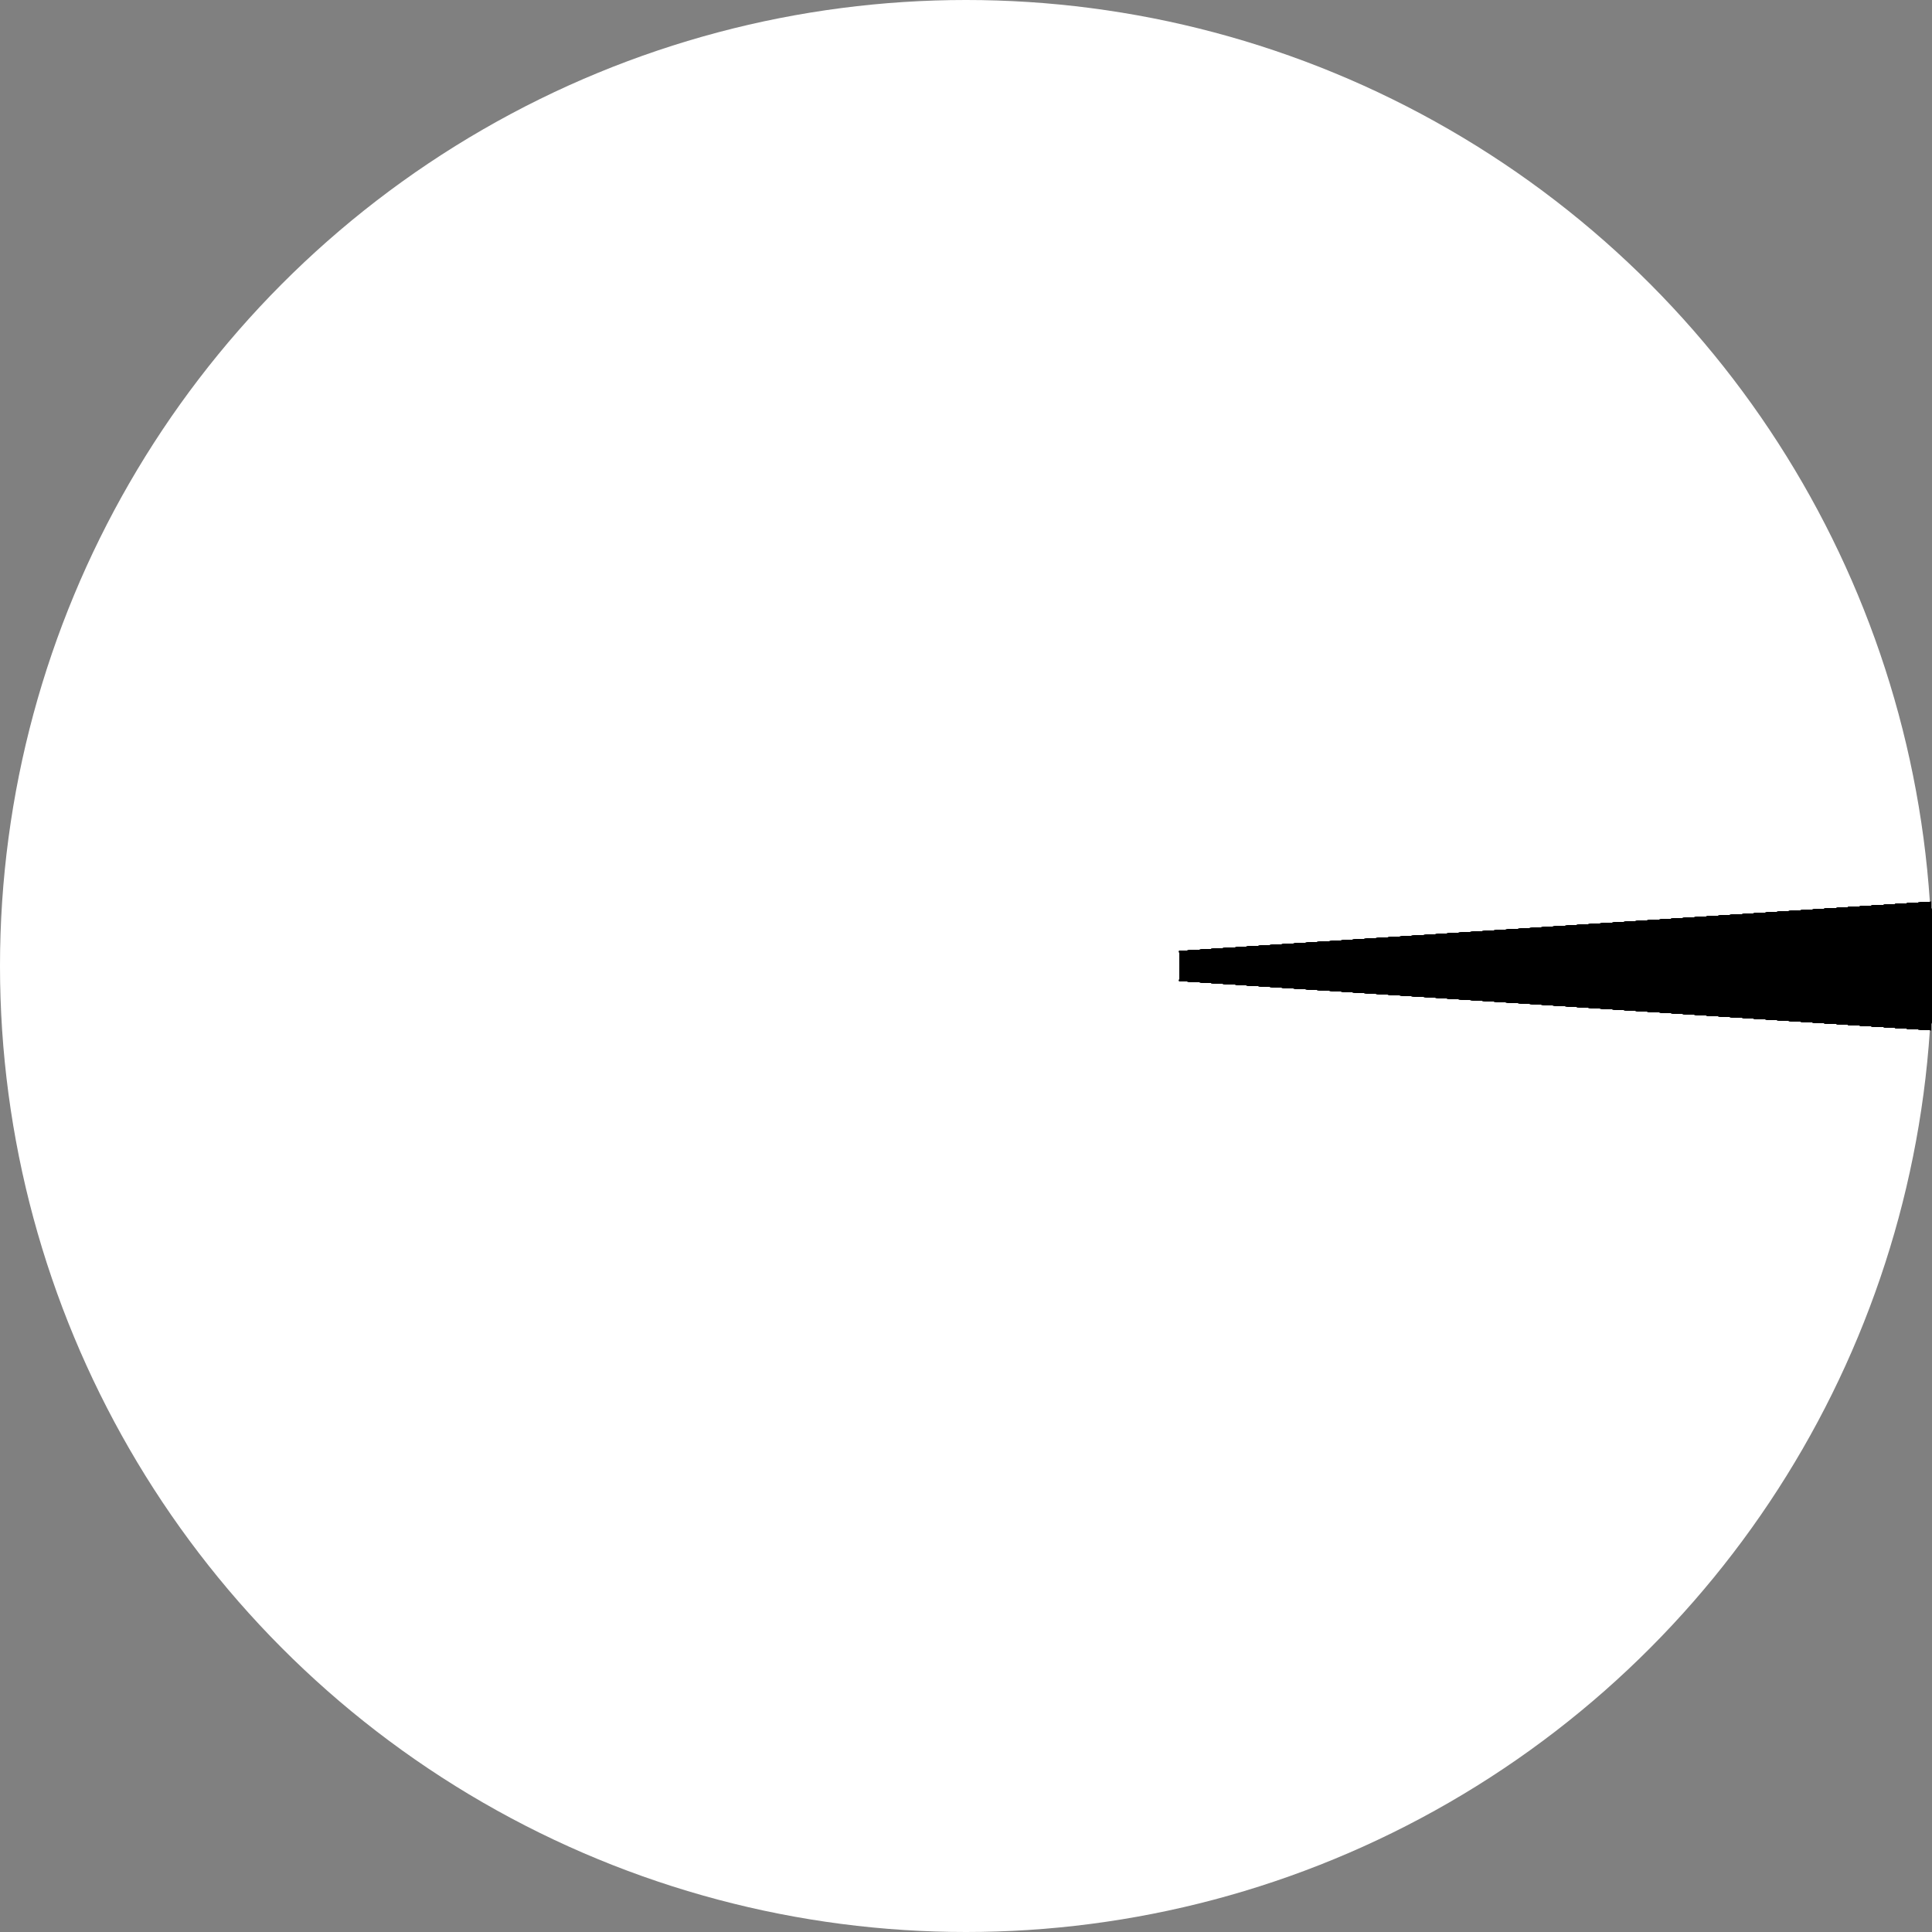 <svg viewBox="0 0  1000   1000 " xmlns="http://www.w3.org/2000/svg" xmlns:xlink="http://www.w3.org/1999/xlink" >
<rect x="0" y="0" width="1000" height="1000" fill="#808080" stroke="none"/>
<circle fill="white" cx="500.0" cy="500.0" r="500.0"/>
<path fill="black" stroke="black"
            d="
            M 610.873,492.733
            L 666.31,489.099
            A 166.667,166.667,0.131,0,1,666.31,510.901
            L 610.873,507.267
            A 111.111,111.111,0.131,0,0,610.873,492.733
            z">
<animateTransform
                attributeName="transform"
                attributeType="XML"
                begin="0s"
                dur="1.772s"
                type="rotate" 
                from="0 500.0 500.0"
                to="-117.551 500.0 500.0"
                fill="freeze"
                />
</path>
<path fill="black" stroke="black"
            d="
            M 610.873,492.733
            L 666.31,489.099
            A 166.667,166.667,0.131,0,1,666.31,510.901
            L 610.873,507.267
            A 111.111,111.111,0.131,0,0,610.873,492.733
            z">
<animateTransform
                attributeName="transform"
                attributeType="XML"
                begin="0s"
                dur="1.772s"
                type="rotate" 
                from="0 500.0 500.0"
                to="-110.204 500.0 500.0"
                fill="freeze"
                />
</path>
<path fill="black" stroke="black"
            d="
            M 610.873,492.733
            L 666.31,489.099
            A 166.667,166.667,0.131,0,1,666.31,510.901
            L 610.873,507.267
            A 111.111,111.111,0.131,0,0,610.873,492.733
            z">
<animateTransform
                attributeName="transform"
                attributeType="XML"
                begin="0s"
                dur="1.772s"
                type="rotate" 
                from="0 500.0 500.0"
                to="-102.857 500.0 500.0"
                fill="freeze"
                />
</path>
<path fill="black" stroke="black"
            d="
            M 610.873,492.733
            L 666.31,489.099
            A 166.667,166.667,0.131,0,1,666.31,510.901
            L 610.873,507.267
            A 111.111,111.111,0.131,0,0,610.873,492.733
            z">
<animateTransform
                attributeName="transform"
                attributeType="XML"
                begin="0s"
                dur="1.772s"
                type="rotate" 
                from="0 500.0 500.0"
                to="-95.51 500.0 500.0"
                fill="freeze"
                />
</path>
<path fill="black" stroke="black"
            d="
            M 610.873,492.733
            L 666.31,489.099
            A 166.667,166.667,0.131,0,1,666.31,510.901
            L 610.873,507.267
            A 111.111,111.111,0.131,0,0,610.873,492.733
            z">
<animateTransform
                attributeName="transform"
                attributeType="XML"
                begin="0s"
                dur="1.772s"
                type="rotate" 
                from="0 500.0 500.0"
                to="-88.163 500.0 500.0"
                fill="freeze"
                />
</path>
<path fill="black" stroke="black"
            d="
            M 610.873,492.733
            L 666.31,489.099
            A 166.667,166.667,0.131,0,1,666.31,510.901
            L 610.873,507.267
            A 111.111,111.111,0.131,0,0,610.873,492.733
            z">
<animateTransform
                attributeName="transform"
                attributeType="XML"
                begin="0s"
                dur="1.772s"
                type="rotate" 
                from="0 500.0 500.0"
                to="-80.816 500.0 500.0"
                fill="freeze"
                />
</path>
<path fill="black" stroke="black"
            d="
            M 610.873,492.733
            L 666.31,489.099
            A 166.667,166.667,0.131,0,1,666.31,510.901
            L 610.873,507.267
            A 111.111,111.111,0.131,0,0,610.873,492.733
            z">
<animateTransform
                attributeName="transform"
                attributeType="XML"
                begin="0s"
                dur="1.772s"
                type="rotate" 
                from="0 500.0 500.0"
                to="-73.469 500.0 500.0"
                fill="freeze"
                />
</path>
<path fill="black" stroke="black"
            d="
            M 610.873,492.733
            L 666.31,489.099
            A 166.667,166.667,0.131,0,1,666.31,510.901
            L 610.873,507.267
            A 111.111,111.111,0.131,0,0,610.873,492.733
            z">
<animateTransform
                attributeName="transform"
                attributeType="XML"
                begin="0s"
                dur="1.772s"
                type="rotate" 
                from="0 500.0 500.0"
                to="-66.122 500.0 500.0"
                fill="freeze"
                />
</path>
<path fill="black" stroke="black"
            d="
            M 610.873,492.733
            L 666.31,489.099
            A 166.667,166.667,0.131,0,1,666.31,510.901
            L 610.873,507.267
            A 111.111,111.111,0.131,0,0,610.873,492.733
            z">
<animateTransform
                attributeName="transform"
                attributeType="XML"
                begin="0s"
                dur="1.772s"
                type="rotate" 
                from="0 500.0 500.0"
                to="-58.776 500.0 500.0"
                fill="freeze"
                />
</path>
<path fill="black" stroke="black"
            d="
            M 610.873,492.733
            L 666.31,489.099
            A 166.667,166.667,0.131,0,1,666.31,510.901
            L 610.873,507.267
            A 111.111,111.111,0.131,0,0,610.873,492.733
            z">
<animateTransform
                attributeName="transform"
                attributeType="XML"
                begin="0s"
                dur="1.772s"
                type="rotate" 
                from="0 500.0 500.0"
                to="-51.429 500.0 500.0"
                fill="freeze"
                />
</path>
<path fill="black" stroke="black"
            d="
            M 610.873,492.733
            L 666.31,489.099
            A 166.667,166.667,0.131,0,1,666.31,510.901
            L 610.873,507.267
            A 111.111,111.111,0.131,0,0,610.873,492.733
            z">
<animateTransform
                attributeName="transform"
                attributeType="XML"
                begin="0s"
                dur="1.772s"
                type="rotate" 
                from="0 500.0 500.0"
                to="-44.082 500.0 500.0"
                fill="freeze"
                />
</path>
<path fill="black" stroke="black"
            d="
            M 610.873,492.733
            L 666.31,489.099
            A 166.667,166.667,0.131,0,1,666.31,510.901
            L 610.873,507.267
            A 111.111,111.111,0.131,0,0,610.873,492.733
            z">
<animateTransform
                attributeName="transform"
                attributeType="XML"
                begin="0s"
                dur="1.772s"
                type="rotate" 
                from="0 500.0 500.0"
                to="-36.735 500.0 500.0"
                fill="freeze"
                />
</path>
<path fill="black" stroke="black"
            d="
            M 610.873,492.733
            L 666.31,489.099
            A 166.667,166.667,0.131,0,1,666.31,510.901
            L 610.873,507.267
            A 111.111,111.111,0.131,0,0,610.873,492.733
            z">
<animateTransform
                attributeName="transform"
                attributeType="XML"
                begin="0s"
                dur="1.772s"
                type="rotate" 
                from="0 500.0 500.0"
                to="-29.388 500.0 500.0"
                fill="freeze"
                />
</path>
<path fill="black" stroke="black"
            d="
            M 610.873,492.733
            L 666.31,489.099
            A 166.667,166.667,0.131,0,1,666.31,510.901
            L 610.873,507.267
            A 111.111,111.111,0.131,0,0,610.873,492.733
            z">
<animateTransform
                attributeName="transform"
                attributeType="XML"
                begin="0s"
                dur="1.772s"
                type="rotate" 
                from="0 500.0 500.0"
                to="-22.041 500.0 500.0"
                fill="freeze"
                />
</path>
<path fill="black" stroke="black"
            d="
            M 610.873,492.733
            L 666.31,489.099
            A 166.667,166.667,0.131,0,1,666.31,510.901
            L 610.873,507.267
            A 111.111,111.111,0.131,0,0,610.873,492.733
            z">
<animateTransform
                attributeName="transform"
                attributeType="XML"
                begin="0s"
                dur="1.772s"
                type="rotate" 
                from="0 500.0 500.0"
                to="-14.694 500.0 500.0"
                fill="freeze"
                />
</path>
<path fill="black" stroke="black"
            d="
            M 610.873,492.733
            L 666.31,489.099
            A 166.667,166.667,0.131,0,1,666.31,510.901
            L 610.873,507.267
            A 111.111,111.111,0.131,0,0,610.873,492.733
            z">
<animateTransform
                attributeName="transform"
                attributeType="XML"
                begin="0s"
                dur="1.772s"
                type="rotate" 
                from="0 500.0 500.0"
                to="-7.347 500.0 500.0"
                fill="freeze"
                />
</path>
<path fill="black" stroke="black"
            d="
            M 666.31,489.099
            L 721.746,485.466
            A 222.222,222.222,0.131,0,1,721.746,514.534
            L 666.31,510.901
            A 166.667,166.667,0.131,0,0,666.31,489.099
            z">
<animateTransform
                attributeName="transform"
                attributeType="XML"
                begin="0s"
                dur="2.08s"
                type="rotate" 
                from="0 500.0 500.0"
                to="-198.367 500.0 500.0"
                fill="freeze"
                />
</path>
<path fill="black" stroke="black"
            d="
            M 666.31,489.099
            L 721.746,485.466
            A 222.222,222.222,0.131,0,1,721.746,514.534
            L 666.31,510.901
            A 166.667,166.667,0.131,0,0,666.31,489.099
            z">
<animateTransform
                attributeName="transform"
                attributeType="XML"
                begin="0s"
                dur="2.08s"
                type="rotate" 
                from="0 500.0 500.0"
                to="-191.02 500.0 500.0"
                fill="freeze"
                />
</path>
<path fill="black" stroke="black"
            d="
            M 666.31,489.099
            L 721.746,485.466
            A 222.222,222.222,0.131,0,1,721.746,514.534
            L 666.31,510.901
            A 166.667,166.667,0.131,0,0,666.31,489.099
            z">
<animateTransform
                attributeName="transform"
                attributeType="XML"
                begin="0s"
                dur="2.08s"
                type="rotate" 
                from="0 500.0 500.0"
                to="-183.673 500.0 500.0"
                fill="freeze"
                />
</path>
<path fill="black" stroke="black"
            d="
            M 666.31,489.099
            L 721.746,485.466
            A 222.222,222.222,0.131,0,1,721.746,514.534
            L 666.31,510.901
            A 166.667,166.667,0.131,0,0,666.31,489.099
            z">
<animateTransform
                attributeName="transform"
                attributeType="XML"
                begin="0s"
                dur="2.08s"
                type="rotate" 
                from="0 500.0 500.0"
                to="-176.327 500.0 500.0"
                fill="freeze"
                />
</path>
<path fill="black" stroke="black"
            d="
            M 666.31,489.099
            L 721.746,485.466
            A 222.222,222.222,0.131,0,1,721.746,514.534
            L 666.31,510.901
            A 166.667,166.667,0.131,0,0,666.31,489.099
            z">
<animateTransform
                attributeName="transform"
                attributeType="XML"
                begin="0s"
                dur="2.08s"
                type="rotate" 
                from="0 500.0 500.0"
                to="-168.98 500.0 500.0"
                fill="freeze"
                />
</path>
<path fill="black" stroke="black"
            d="
            M 666.31,489.099
            L 721.746,485.466
            A 222.222,222.222,0.131,0,1,721.746,514.534
            L 666.31,510.901
            A 166.667,166.667,0.131,0,0,666.31,489.099
            z">
<animateTransform
                attributeName="transform"
                attributeType="XML"
                begin="0s"
                dur="2.08s"
                type="rotate" 
                from="0 500.0 500.0"
                to="-161.633 500.0 500.0"
                fill="freeze"
                />
</path>
<path fill="black" stroke="black"
            d="
            M 666.31,489.099
            L 721.746,485.466
            A 222.222,222.222,0.131,0,1,721.746,514.534
            L 666.31,510.901
            A 166.667,166.667,0.131,0,0,666.31,489.099
            z">
<animateTransform
                attributeName="transform"
                attributeType="XML"
                begin="0s"
                dur="2.08s"
                type="rotate" 
                from="0 500.0 500.0"
                to="-154.286 500.0 500.0"
                fill="freeze"
                />
</path>
<path fill="black" stroke="black"
            d="
            M 666.31,489.099
            L 721.746,485.466
            A 222.222,222.222,0.131,0,1,721.746,514.534
            L 666.31,510.901
            A 166.667,166.667,0.131,0,0,666.31,489.099
            z">
<animateTransform
                attributeName="transform"
                attributeType="XML"
                begin="0s"
                dur="2.08s"
                type="rotate" 
                from="0 500.0 500.0"
                to="-146.939 500.0 500.0"
                fill="freeze"
                />
</path>
<path fill="black" stroke="black"
            d="
            M 666.31,489.099
            L 721.746,485.466
            A 222.222,222.222,0.131,0,1,721.746,514.534
            L 666.31,510.901
            A 166.667,166.667,0.131,0,0,666.31,489.099
            z">
<animateTransform
                attributeName="transform"
                attributeType="XML"
                begin="0s"
                dur="2.08s"
                type="rotate" 
                from="0 500.0 500.0"
                to="-139.592 500.0 500.0"
                fill="freeze"
                />
</path>
<path fill="black" stroke="black"
            d="
            M 666.31,489.099
            L 721.746,485.466
            A 222.222,222.222,0.131,0,1,721.746,514.534
            L 666.31,510.901
            A 166.667,166.667,0.131,0,0,666.31,489.099
            z">
<animateTransform
                attributeName="transform"
                attributeType="XML"
                begin="0s"
                dur="2.08s"
                type="rotate" 
                from="0 500.0 500.0"
                to="-132.245 500.0 500.0"
                fill="freeze"
                />
</path>
<path fill="black" stroke="black"
            d="
            M 666.31,489.099
            L 721.746,485.466
            A 222.222,222.222,0.131,0,1,721.746,514.534
            L 666.31,510.901
            A 166.667,166.667,0.131,0,0,666.31,489.099
            z">
<animateTransform
                attributeName="transform"
                attributeType="XML"
                begin="0s"
                dur="2.08s"
                type="rotate" 
                from="0 500.0 500.0"
                to="-124.898 500.0 500.0"
                fill="freeze"
                />
</path>
<path fill="black" stroke="black"
            d="
            M 666.31,489.099
            L 721.746,485.466
            A 222.222,222.222,0.131,0,1,721.746,514.534
            L 666.31,510.901
            A 166.667,166.667,0.131,0,0,666.31,489.099
            z">
<animateTransform
                attributeName="transform"
                attributeType="XML"
                begin="0s"
                dur="2.08s"
                type="rotate" 
                from="0 500.0 500.0"
                to="-22.041 500.0 500.0"
                fill="freeze"
                />
</path>
<path fill="black" stroke="black"
            d="
            M 666.31,489.099
            L 721.746,485.466
            A 222.222,222.222,0.131,0,1,721.746,514.534
            L 666.31,510.901
            A 166.667,166.667,0.131,0,0,666.31,489.099
            z">
<animateTransform
                attributeName="transform"
                attributeType="XML"
                begin="0s"
                dur="2.08s"
                type="rotate" 
                from="0 500.0 500.0"
                to="-14.694 500.0 500.0"
                fill="freeze"
                />
</path>
<path fill="black" stroke="black"
            d="
            M 666.31,489.099
            L 721.746,485.466
            A 222.222,222.222,0.131,0,1,721.746,514.534
            L 666.31,510.901
            A 166.667,166.667,0.131,0,0,666.31,489.099
            z">
<animateTransform
                attributeName="transform"
                attributeType="XML"
                begin="0s"
                dur="2.08s"
                type="rotate" 
                from="0 500.0 500.0"
                to="-7.347 500.0 500.0"
                fill="freeze"
                />
</path>
<path fill="black" stroke="black"
            d="
            M 721.746,485.466
            L 777.183,481.832
            A 277.778,277.778,0.131,0,1,777.183,518.168
            L 721.746,514.534
            A 222.222,222.222,0.131,0,0,721.746,485.466
            z">
<animateTransform
                attributeName="transform"
                attributeType="XML"
                begin="0s"
                dur="2.389s"
                type="rotate" 
                from="0 500.0 500.0"
                to="-257.143 500.0 500.0"
                fill="freeze"
                />
</path>
<path fill="black" stroke="black"
            d="
            M 721.746,485.466
            L 777.183,481.832
            A 277.778,277.778,0.131,0,1,777.183,518.168
            L 721.746,514.534
            A 222.222,222.222,0.131,0,0,721.746,485.466
            z">
<animateTransform
                attributeName="transform"
                attributeType="XML"
                begin="0s"
                dur="2.389s"
                type="rotate" 
                from="0 500.0 500.0"
                to="-249.796 500.0 500.0"
                fill="freeze"
                />
</path>
<path fill="black" stroke="black"
            d="
            M 721.746,485.466
            L 777.183,481.832
            A 277.778,277.778,0.131,0,1,777.183,518.168
            L 721.746,514.534
            A 222.222,222.222,0.131,0,0,721.746,485.466
            z">
<animateTransform
                attributeName="transform"
                attributeType="XML"
                begin="0s"
                dur="2.389s"
                type="rotate" 
                from="0 500.0 500.0"
                to="-242.449 500.0 500.0"
                fill="freeze"
                />
</path>
<path fill="black" stroke="black"
            d="
            M 721.746,485.466
            L 777.183,481.832
            A 277.778,277.778,0.131,0,1,777.183,518.168
            L 721.746,514.534
            A 222.222,222.222,0.131,0,0,721.746,485.466
            z">
<animateTransform
                attributeName="transform"
                attributeType="XML"
                begin="0s"
                dur="2.389s"
                type="rotate" 
                from="0 500.0 500.0"
                to="-235.102 500.0 500.0"
                fill="freeze"
                />
</path>
<path fill="black" stroke="black"
            d="
            M 721.746,485.466
            L 777.183,481.832
            A 277.778,277.778,0.131,0,1,777.183,518.168
            L 721.746,514.534
            A 222.222,222.222,0.131,0,0,721.746,485.466
            z">
<animateTransform
                attributeName="transform"
                attributeType="XML"
                begin="0s"
                dur="2.389s"
                type="rotate" 
                from="0 500.0 500.0"
                to="-227.755 500.0 500.0"
                fill="freeze"
                />
</path>
<path fill="black" stroke="black"
            d="
            M 721.746,485.466
            L 777.183,481.832
            A 277.778,277.778,0.131,0,1,777.183,518.168
            L 721.746,514.534
            A 222.222,222.222,0.131,0,0,721.746,485.466
            z">
<animateTransform
                attributeName="transform"
                attributeType="XML"
                begin="0s"
                dur="2.389s"
                type="rotate" 
                from="0 500.0 500.0"
                to="-220.408 500.0 500.0"
                fill="freeze"
                />
</path>
<path fill="black" stroke="black"
            d="
            M 721.746,485.466
            L 777.183,481.832
            A 277.778,277.778,0.131,0,1,777.183,518.168
            L 721.746,514.534
            A 222.222,222.222,0.131,0,0,721.746,485.466
            z">
<animateTransform
                attributeName="transform"
                attributeType="XML"
                begin="0s"
                dur="2.389s"
                type="rotate" 
                from="0 500.0 500.0"
                to="-213.061 500.0 500.0"
                fill="freeze"
                />
</path>
<path fill="black" stroke="black"
            d="
            M 721.746,485.466
            L 777.183,481.832
            A 277.778,277.778,0.131,0,1,777.183,518.168
            L 721.746,514.534
            A 222.222,222.222,0.131,0,0,721.746,485.466
            z">
<animateTransform
                attributeName="transform"
                attributeType="XML"
                begin="0s"
                dur="2.389s"
                type="rotate" 
                from="0 500.0 500.0"
                to="-205.714 500.0 500.0"
                fill="freeze"
                />
</path>
<path fill="black" stroke="black"
            d="
            M 721.746,485.466
            L 777.183,481.832
            A 277.778,277.778,0.131,0,1,777.183,518.168
            L 721.746,514.534
            A 222.222,222.222,0.131,0,0,721.746,485.466
            z">
<animateTransform
                attributeName="transform"
                attributeType="XML"
                begin="0s"
                dur="2.389s"
                type="rotate" 
                from="0 500.0 500.0"
                to="-132.245 500.0 500.0"
                fill="freeze"
                />
</path>
<path fill="black" stroke="black"
            d="
            M 721.746,485.466
            L 777.183,481.832
            A 277.778,277.778,0.131,0,1,777.183,518.168
            L 721.746,514.534
            A 222.222,222.222,0.131,0,0,721.746,485.466
            z">
<animateTransform
                attributeName="transform"
                attributeType="XML"
                begin="0s"
                dur="2.389s"
                type="rotate" 
                from="0 500.0 500.0"
                to="-124.898 500.0 500.0"
                fill="freeze"
                />
</path>
<path fill="black" stroke="black"
            d="
            M 721.746,485.466
            L 777.183,481.832
            A 277.778,277.778,0.131,0,1,777.183,518.168
            L 721.746,514.534
            A 222.222,222.222,0.131,0,0,721.746,485.466
            z">
<animateTransform
                attributeName="transform"
                attributeType="XML"
                begin="0s"
                dur="2.389s"
                type="rotate" 
                from="0 500.0 500.0"
                to="-22.041 500.0 500.0"
                fill="freeze"
                />
</path>
<path fill="black" stroke="black"
            d="
            M 721.746,485.466
            L 777.183,481.832
            A 277.778,277.778,0.131,0,1,777.183,518.168
            L 721.746,514.534
            A 222.222,222.222,0.131,0,0,721.746,485.466
            z">
<animateTransform
                attributeName="transform"
                attributeType="XML"
                begin="0s"
                dur="2.389s"
                type="rotate" 
                from="0 500.0 500.0"
                to="-14.694 500.0 500.0"
                fill="freeze"
                />
</path>
<path fill="black" stroke="black"
            d="
            M 721.746,485.466
            L 777.183,481.832
            A 277.778,277.778,0.131,0,1,777.183,518.168
            L 721.746,514.534
            A 222.222,222.222,0.131,0,0,721.746,485.466
            z">
<animateTransform
                attributeName="transform"
                attributeType="XML"
                begin="0s"
                dur="2.389s"
                type="rotate" 
                from="0 500.0 500.0"
                to="-7.347 500.0 500.0"
                fill="freeze"
                />
</path>
<path fill="black" stroke="black"
            d="
            M 777.183,481.832
            L 832.62,478.199
            A 333.333,333.333,0.131,0,1,832.62,521.801
            L 777.183,518.168
            A 277.778,277.778,0.131,0,0,777.183,481.832
            z">
<animateTransform
                attributeName="transform"
                attributeType="XML"
                begin="0s"
                dur="2.698s"
                type="rotate" 
                from="0 500.0 500.0"
                to="-293.878 500.0 500.0"
                fill="freeze"
                />
</path>
<path fill="black" stroke="black"
            d="
            M 777.183,481.832
            L 832.62,478.199
            A 333.333,333.333,0.131,0,1,832.62,521.801
            L 777.183,518.168
            A 277.778,277.778,0.131,0,0,777.183,481.832
            z">
<animateTransform
                attributeName="transform"
                attributeType="XML"
                begin="0s"
                dur="2.698s"
                type="rotate" 
                from="0 500.0 500.0"
                to="-286.531 500.0 500.0"
                fill="freeze"
                />
</path>
<path fill="black" stroke="black"
            d="
            M 777.183,481.832
            L 832.62,478.199
            A 333.333,333.333,0.131,0,1,832.62,521.801
            L 777.183,518.168
            A 277.778,277.778,0.131,0,0,777.183,481.832
            z">
<animateTransform
                attributeName="transform"
                attributeType="XML"
                begin="0s"
                dur="2.698s"
                type="rotate" 
                from="0 500.0 500.0"
                to="-279.184 500.0 500.0"
                fill="freeze"
                />
</path>
<path fill="black" stroke="black"
            d="
            M 777.183,481.832
            L 832.62,478.199
            A 333.333,333.333,0.131,0,1,832.62,521.801
            L 777.183,518.168
            A 277.778,277.778,0.131,0,0,777.183,481.832
            z">
<animateTransform
                attributeName="transform"
                attributeType="XML"
                begin="0s"
                dur="2.698s"
                type="rotate" 
                from="0 500.0 500.0"
                to="-271.837 500.0 500.0"
                fill="freeze"
                />
</path>
<path fill="black" stroke="black"
            d="
            M 777.183,481.832
            L 832.62,478.199
            A 333.333,333.333,0.131,0,1,832.62,521.801
            L 777.183,518.168
            A 277.778,277.778,0.131,0,0,777.183,481.832
            z">
<animateTransform
                attributeName="transform"
                attributeType="XML"
                begin="0s"
                dur="2.698s"
                type="rotate" 
                from="0 500.0 500.0"
                to="-264.49 500.0 500.0"
                fill="freeze"
                />
</path>
<path fill="black" stroke="black"
            d="
            M 777.183,481.832
            L 832.62,478.199
            A 333.333,333.333,0.131,0,1,832.62,521.801
            L 777.183,518.168
            A 277.778,277.778,0.131,0,0,777.183,481.832
            z">
<animateTransform
                attributeName="transform"
                attributeType="XML"
                begin="0s"
                dur="2.698s"
                type="rotate" 
                from="0 500.0 500.0"
                to="-213.061 500.0 500.0"
                fill="freeze"
                />
</path>
<path fill="black" stroke="black"
            d="
            M 777.183,481.832
            L 832.62,478.199
            A 333.333,333.333,0.131,0,1,832.62,521.801
            L 777.183,518.168
            A 277.778,277.778,0.131,0,0,777.183,481.832
            z">
<animateTransform
                attributeName="transform"
                attributeType="XML"
                begin="0s"
                dur="2.698s"
                type="rotate" 
                from="0 500.0 500.0"
                to="-205.714 500.0 500.0"
                fill="freeze"
                />
</path>
<path fill="black" stroke="black"
            d="
            M 777.183,481.832
            L 832.62,478.199
            A 333.333,333.333,0.131,0,1,832.62,521.801
            L 777.183,518.168
            A 277.778,277.778,0.131,0,0,777.183,481.832
            z">
<animateTransform
                attributeName="transform"
                attributeType="XML"
                begin="0s"
                dur="2.698s"
                type="rotate" 
                from="0 500.0 500.0"
                to="-132.245 500.0 500.0"
                fill="freeze"
                />
</path>
<path fill="black" stroke="black"
            d="
            M 777.183,481.832
            L 832.62,478.199
            A 333.333,333.333,0.131,0,1,832.62,521.801
            L 777.183,518.168
            A 277.778,277.778,0.131,0,0,777.183,481.832
            z">
<animateTransform
                attributeName="transform"
                attributeType="XML"
                begin="0s"
                dur="2.698s"
                type="rotate" 
                from="0 500.0 500.0"
                to="-124.898 500.0 500.0"
                fill="freeze"
                />
</path>
<path fill="black" stroke="black"
            d="
            M 777.183,481.832
            L 832.62,478.199
            A 333.333,333.333,0.131,0,1,832.62,521.801
            L 777.183,518.168
            A 277.778,277.778,0.131,0,0,777.183,481.832
            z">
<animateTransform
                attributeName="transform"
                attributeType="XML"
                begin="0s"
                dur="2.698s"
                type="rotate" 
                from="0 500.0 500.0"
                to="-51.429 500.0 500.0"
                fill="freeze"
                />
</path>
<path fill="black" stroke="black"
            d="
            M 777.183,481.832
            L 832.62,478.199
            A 333.333,333.333,0.131,0,1,832.62,521.801
            L 777.183,518.168
            A 277.778,277.778,0.131,0,0,777.183,481.832
            z">
<animateTransform
                attributeName="transform"
                attributeType="XML"
                begin="0s"
                dur="2.698s"
                type="rotate" 
                from="0 500.0 500.0"
                to="-44.082 500.0 500.0"
                fill="freeze"
                />
</path>
<path fill="black" stroke="black"
            d="
            M 777.183,481.832
            L 832.62,478.199
            A 333.333,333.333,0.131,0,1,832.62,521.801
            L 777.183,518.168
            A 277.778,277.778,0.131,0,0,777.183,481.832
            z">
<animateTransform
                attributeName="transform"
                attributeType="XML"
                begin="0s"
                dur="2.698s"
                type="rotate" 
                from="0 500.0 500.0"
                to="-36.735 500.0 500.0"
                fill="freeze"
                />
</path>
<path fill="black" stroke="black"
            d="
            M 777.183,481.832
            L 832.62,478.199
            A 333.333,333.333,0.131,0,1,832.62,521.801
            L 777.183,518.168
            A 277.778,277.778,0.131,0,0,777.183,481.832
            z">
<animateTransform
                attributeName="transform"
                attributeType="XML"
                begin="0s"
                dur="2.698s"
                type="rotate" 
                from="0 500.0 500.0"
                to="-29.388 500.0 500.0"
                fill="freeze"
                />
</path>
<path fill="black" stroke="black"
            d="
            M 832.62,478.199
            L 888.056,474.565
            A 388.889,388.889,0.131,0,1,888.056,525.435
            L 832.62,521.801
            A 333.333,333.333,0.131,0,0,832.62,478.199
            z">
<animateTransform
                attributeName="transform"
                attributeType="XML"
                begin="0s"
                dur="3.006s"
                type="rotate" 
                from="0 500.0 500.0"
                to="-315.918 500.0 500.0"
                fill="freeze"
                />
</path>
<path fill="black" stroke="black"
            d="
            M 832.62,478.199
            L 888.056,474.565
            A 388.889,388.889,0.131,0,1,888.056,525.435
            L 832.62,521.801
            A 333.333,333.333,0.131,0,0,832.62,478.199
            z">
<animateTransform
                attributeName="transform"
                attributeType="XML"
                begin="0s"
                dur="3.006s"
                type="rotate" 
                from="0 500.0 500.0"
                to="-308.571 500.0 500.0"
                fill="freeze"
                />
</path>
<path fill="black" stroke="black"
            d="
            M 832.62,478.199
            L 888.056,474.565
            A 388.889,388.889,0.131,0,1,888.056,525.435
            L 832.62,521.801
            A 333.333,333.333,0.131,0,0,832.62,478.199
            z">
<animateTransform
                attributeName="transform"
                attributeType="XML"
                begin="0s"
                dur="3.006s"
                type="rotate" 
                from="0 500.0 500.0"
                to="-301.224 500.0 500.0"
                fill="freeze"
                />
</path>
<path fill="black" stroke="black"
            d="
            M 832.62,478.199
            L 888.056,474.565
            A 388.889,388.889,0.131,0,1,888.056,525.435
            L 832.62,521.801
            A 333.333,333.333,0.131,0,0,832.62,478.199
            z">
<animateTransform
                attributeName="transform"
                attributeType="XML"
                begin="0s"
                dur="3.006s"
                type="rotate" 
                from="0 500.0 500.0"
                to="-264.49 500.0 500.0"
                fill="freeze"
                />
</path>
<path fill="black" stroke="black"
            d="
            M 832.62,478.199
            L 888.056,474.565
            A 388.889,388.889,0.131,0,1,888.056,525.435
            L 832.62,521.801
            A 333.333,333.333,0.131,0,0,832.62,478.199
            z">
<animateTransform
                attributeName="transform"
                attributeType="XML"
                begin="0s"
                dur="3.006s"
                type="rotate" 
                from="0 500.0 500.0"
                to="-213.061 500.0 500.0"
                fill="freeze"
                />
</path>
<path fill="black" stroke="black"
            d="
            M 832.62,478.199
            L 888.056,474.565
            A 388.889,388.889,0.131,0,1,888.056,525.435
            L 832.62,521.801
            A 333.333,333.333,0.131,0,0,832.62,478.199
            z">
<animateTransform
                attributeName="transform"
                attributeType="XML"
                begin="0s"
                dur="3.006s"
                type="rotate" 
                from="0 500.0 500.0"
                to="-205.714 500.0 500.0"
                fill="freeze"
                />
</path>
<path fill="black" stroke="black"
            d="
            M 832.62,478.199
            L 888.056,474.565
            A 388.889,388.889,0.131,0,1,888.056,525.435
            L 832.62,521.801
            A 333.333,333.333,0.131,0,0,832.62,478.199
            z">
<animateTransform
                attributeName="transform"
                attributeType="XML"
                begin="0s"
                dur="3.006s"
                type="rotate" 
                from="0 500.0 500.0"
                to="-154.286 500.0 500.0"
                fill="freeze"
                />
</path>
<path fill="black" stroke="black"
            d="
            M 832.62,478.199
            L 888.056,474.565
            A 388.889,388.889,0.131,0,1,888.056,525.435
            L 832.62,521.801
            A 333.333,333.333,0.131,0,0,832.62,478.199
            z">
<animateTransform
                attributeName="transform"
                attributeType="XML"
                begin="0s"
                dur="3.006s"
                type="rotate" 
                from="0 500.0 500.0"
                to="-146.939 500.0 500.0"
                fill="freeze"
                />
</path>
<path fill="black" stroke="black"
            d="
            M 832.62,478.199
            L 888.056,474.565
            A 388.889,388.889,0.131,0,1,888.056,525.435
            L 832.62,521.801
            A 333.333,333.333,0.131,0,0,832.62,478.199
            z">
<animateTransform
                attributeName="transform"
                attributeType="XML"
                begin="0s"
                dur="3.006s"
                type="rotate" 
                from="0 500.0 500.0"
                to="-139.592 500.0 500.0"
                fill="freeze"
                />
</path>
<path fill="black" stroke="black"
            d="
            M 832.62,478.199
            L 888.056,474.565
            A 388.889,388.889,0.131,0,1,888.056,525.435
            L 832.62,521.801
            A 333.333,333.333,0.131,0,0,832.62,478.199
            z">
<animateTransform
                attributeName="transform"
                attributeType="XML"
                begin="0s"
                dur="3.006s"
                type="rotate" 
                from="0 500.0 500.0"
                to="-117.551 500.0 500.0"
                fill="freeze"
                />
</path>
<path fill="black" stroke="black"
            d="
            M 832.62,478.199
            L 888.056,474.565
            A 388.889,388.889,0.131,0,1,888.056,525.435
            L 832.62,521.801
            A 333.333,333.333,0.131,0,0,832.62,478.199
            z">
<animateTransform
                attributeName="transform"
                attributeType="XML"
                begin="0s"
                dur="3.006s"
                type="rotate" 
                from="0 500.0 500.0"
                to="-110.204 500.0 500.0"
                fill="freeze"
                />
</path>
<path fill="black" stroke="black"
            d="
            M 832.62,478.199
            L 888.056,474.565
            A 388.889,388.889,0.131,0,1,888.056,525.435
            L 832.62,521.801
            A 333.333,333.333,0.131,0,0,832.62,478.199
            z">
<animateTransform
                attributeName="transform"
                attributeType="XML"
                begin="0s"
                dur="3.006s"
                type="rotate" 
                from="0 500.0 500.0"
                to="-102.857 500.0 500.0"
                fill="freeze"
                />
</path>
<path fill="black" stroke="black"
            d="
            M 832.62,478.199
            L 888.056,474.565
            A 388.889,388.889,0.131,0,1,888.056,525.435
            L 832.62,521.801
            A 333.333,333.333,0.131,0,0,832.62,478.199
            z">
<animateTransform
                attributeName="transform"
                attributeType="XML"
                begin="0s"
                dur="3.006s"
                type="rotate" 
                from="0 500.0 500.0"
                to="-51.429 500.0 500.0"
                fill="freeze"
                />
</path>
<path fill="black" stroke="black"
            d="
            M 832.62,478.199
            L 888.056,474.565
            A 388.889,388.889,0.131,0,1,888.056,525.435
            L 832.62,521.801
            A 333.333,333.333,0.131,0,0,832.62,478.199
            z">
<animateTransform
                attributeName="transform"
                attributeType="XML"
                begin="0s"
                dur="3.006s"
                type="rotate" 
                from="0 500.0 500.0"
                to="-44.082 500.0 500.0"
                fill="freeze"
                />
</path>
<path fill="black" stroke="black"
            d="
            M 832.62,478.199
            L 888.056,474.565
            A 388.889,388.889,0.131,0,1,888.056,525.435
            L 832.62,521.801
            A 333.333,333.333,0.131,0,0,832.62,478.199
            z">
<animateTransform
                attributeName="transform"
                attributeType="XML"
                begin="0s"
                dur="3.006s"
                type="rotate" 
                from="0 500.0 500.0"
                to="-22.041 500.0 500.0"
                fill="freeze"
                />
</path>
<path fill="black" stroke="black"
            d="
            M 832.62,478.199
            L 888.056,474.565
            A 388.889,388.889,0.131,0,1,888.056,525.435
            L 832.62,521.801
            A 333.333,333.333,0.131,0,0,832.62,478.199
            z">
<animateTransform
                attributeName="transform"
                attributeType="XML"
                begin="0s"
                dur="3.006s"
                type="rotate" 
                from="0 500.0 500.0"
                to="-14.694 500.0 500.0"
                fill="freeze"
                />
</path>
<path fill="black" stroke="black"
            d="
            M 832.62,478.199
            L 888.056,474.565
            A 388.889,388.889,0.131,0,1,888.056,525.435
            L 832.62,521.801
            A 333.333,333.333,0.131,0,0,832.62,478.199
            z">
<animateTransform
                attributeName="transform"
                attributeType="XML"
                begin="0s"
                dur="3.006s"
                type="rotate" 
                from="0 500.0 500.0"
                to="-7.347 500.0 500.0"
                fill="freeze"
                />
</path>
<path fill="black" stroke="black"
            d="
            M 888.056,474.565
            L 943.493,470.932
            A 444.444,444.444,0.131,0,1,943.493,529.068
            L 888.056,525.435
            A 388.889,388.889,0.131,0,0,888.056,474.565
            z">
<animateTransform
                attributeName="transform"
                attributeType="XML"
                begin="0s"
                dur="3.315s"
                type="rotate" 
                from="0 500.0 500.0"
                to="-330.612 500.0 500.0"
                fill="freeze"
                />
</path>
<path fill="black" stroke="black"
            d="
            M 888.056,474.565
            L 943.493,470.932
            A 444.444,444.444,0.131,0,1,943.493,529.068
            L 888.056,525.435
            A 388.889,388.889,0.131,0,0,888.056,474.565
            z">
<animateTransform
                attributeName="transform"
                attributeType="XML"
                begin="0s"
                dur="3.315s"
                type="rotate" 
                from="0 500.0 500.0"
                to="-323.265 500.0 500.0"
                fill="freeze"
                />
</path>
<path fill="black" stroke="black"
            d="
            M 888.056,474.565
            L 943.493,470.932
            A 444.444,444.444,0.131,0,1,943.493,529.068
            L 888.056,525.435
            A 388.889,388.889,0.131,0,0,888.056,474.565
            z">
<animateTransform
                attributeName="transform"
                attributeType="XML"
                begin="0s"
                dur="3.315s"
                type="rotate" 
                from="0 500.0 500.0"
                to="-301.224 500.0 500.0"
                fill="freeze"
                />
</path>
<path fill="black" stroke="black"
            d="
            M 888.056,474.565
            L 943.493,470.932
            A 444.444,444.444,0.131,0,1,943.493,529.068
            L 888.056,525.435
            A 388.889,388.889,0.131,0,0,888.056,474.565
            z">
<animateTransform
                attributeName="transform"
                attributeType="XML"
                begin="0s"
                dur="3.315s"
                type="rotate" 
                from="0 500.0 500.0"
                to="-264.49 500.0 500.0"
                fill="freeze"
                />
</path>
<path fill="black" stroke="black"
            d="
            M 888.056,474.565
            L 943.493,470.932
            A 444.444,444.444,0.131,0,1,943.493,529.068
            L 888.056,525.435
            A 388.889,388.889,0.131,0,0,888.056,474.565
            z">
<animateTransform
                attributeName="transform"
                attributeType="XML"
                begin="0s"
                dur="3.315s"
                type="rotate" 
                from="0 500.0 500.0"
                to="-227.755 500.0 500.0"
                fill="freeze"
                />
</path>
<path fill="black" stroke="black"
            d="
            M 888.056,474.565
            L 943.493,470.932
            A 444.444,444.444,0.131,0,1,943.493,529.068
            L 888.056,525.435
            A 388.889,388.889,0.131,0,0,888.056,474.565
            z">
<animateTransform
                attributeName="transform"
                attributeType="XML"
                begin="0s"
                dur="3.315s"
                type="rotate" 
                from="0 500.0 500.0"
                to="-220.408 500.0 500.0"
                fill="freeze"
                />
</path>
<path fill="black" stroke="black"
            d="
            M 888.056,474.565
            L 943.493,470.932
            A 444.444,444.444,0.131,0,1,943.493,529.068
            L 888.056,525.435
            A 388.889,388.889,0.131,0,0,888.056,474.565
            z">
<animateTransform
                attributeName="transform"
                attributeType="XML"
                begin="0s"
                dur="3.315s"
                type="rotate" 
                from="0 500.0 500.0"
                to="-198.367 500.0 500.0"
                fill="freeze"
                />
</path>
<path fill="black" stroke="black"
            d="
            M 888.056,474.565
            L 943.493,470.932
            A 444.444,444.444,0.131,0,1,943.493,529.068
            L 888.056,525.435
            A 388.889,388.889,0.131,0,0,888.056,474.565
            z">
<animateTransform
                attributeName="transform"
                attributeType="XML"
                begin="0s"
                dur="3.315s"
                type="rotate" 
                from="0 500.0 500.0"
                to="-191.02 500.0 500.0"
                fill="freeze"
                />
</path>
<path fill="black" stroke="black"
            d="
            M 888.056,474.565
            L 943.493,470.932
            A 444.444,444.444,0.131,0,1,943.493,529.068
            L 888.056,525.435
            A 388.889,388.889,0.131,0,0,888.056,474.565
            z">
<animateTransform
                attributeName="transform"
                attributeType="XML"
                begin="0s"
                dur="3.315s"
                type="rotate" 
                from="0 500.0 500.0"
                to="-154.286 500.0 500.0"
                fill="freeze"
                />
</path>
<path fill="black" stroke="black"
            d="
            M 888.056,474.565
            L 943.493,470.932
            A 444.444,444.444,0.131,0,1,943.493,529.068
            L 888.056,525.435
            A 388.889,388.889,0.131,0,0,888.056,474.565
            z">
<animateTransform
                attributeName="transform"
                attributeType="XML"
                begin="0s"
                dur="3.315s"
                type="rotate" 
                from="0 500.0 500.0"
                to="-132.245 500.0 500.0"
                fill="freeze"
                />
</path>
<path fill="black" stroke="black"
            d="
            M 888.056,474.565
            L 943.493,470.932
            A 444.444,444.444,0.131,0,1,943.493,529.068
            L 888.056,525.435
            A 388.889,388.889,0.131,0,0,888.056,474.565
            z">
<animateTransform
                attributeName="transform"
                attributeType="XML"
                begin="0s"
                dur="3.315s"
                type="rotate" 
                from="0 500.0 500.0"
                to="-124.898 500.0 500.0"
                fill="freeze"
                />
</path>
<path fill="black" stroke="black"
            d="
            M 888.056,474.565
            L 943.493,470.932
            A 444.444,444.444,0.131,0,1,943.493,529.068
            L 888.056,525.435
            A 388.889,388.889,0.131,0,0,888.056,474.565
            z">
<animateTransform
                attributeName="transform"
                attributeType="XML"
                begin="0s"
                dur="3.315s"
                type="rotate" 
                from="0 500.0 500.0"
                to="-102.857 500.0 500.0"
                fill="freeze"
                />
</path>
<path fill="black" stroke="black"
            d="
            M 888.056,474.565
            L 943.493,470.932
            A 444.444,444.444,0.131,0,1,943.493,529.068
            L 888.056,525.435
            A 388.889,388.889,0.131,0,0,888.056,474.565
            z">
<animateTransform
                attributeName="transform"
                attributeType="XML"
                begin="0s"
                dur="3.315s"
                type="rotate" 
                from="0 500.0 500.0"
                to="-66.122 500.0 500.0"
                fill="freeze"
                />
</path>
<path fill="black" stroke="black"
            d="
            M 888.056,474.565
            L 943.493,470.932
            A 444.444,444.444,0.131,0,1,943.493,529.068
            L 888.056,525.435
            A 388.889,388.889,0.131,0,0,888.056,474.565
            z">
<animateTransform
                attributeName="transform"
                attributeType="XML"
                begin="0s"
                dur="3.315s"
                type="rotate" 
                from="0 500.0 500.0"
                to="-58.776 500.0 500.0"
                fill="freeze"
                />
</path>
<path fill="black" stroke="black"
            d="
            M 888.056,474.565
            L 943.493,470.932
            A 444.444,444.444,0.131,0,1,943.493,529.068
            L 888.056,525.435
            A 388.889,388.889,0.131,0,0,888.056,474.565
            z">
<animateTransform
                attributeName="transform"
                attributeType="XML"
                begin="0s"
                dur="3.315s"
                type="rotate" 
                from="0 500.0 500.0"
                to="-36.735 500.0 500.0"
                fill="freeze"
                />
</path>
<path fill="black" stroke="black"
            d="
            M 888.056,474.565
            L 943.493,470.932
            A 444.444,444.444,0.131,0,1,943.493,529.068
            L 888.056,525.435
            A 388.889,388.889,0.131,0,0,888.056,474.565
            z">
<animateTransform
                attributeName="transform"
                attributeType="XML"
                begin="0s"
                dur="3.315s"
                type="rotate" 
                from="0 500.0 500.0"
                to="-29.388 500.0 500.0"
                fill="freeze"
                />
</path>
<path fill="black" stroke="black"
            d="
            M 888.056,474.565
            L 943.493,470.932
            A 444.444,444.444,0.131,0,1,943.493,529.068
            L 888.056,525.435
            A 388.889,388.889,0.131,0,0,888.056,474.565
            z">
<animateTransform
                attributeName="transform"
                attributeType="XML"
                begin="0s"
                dur="3.315s"
                type="rotate" 
                from="0 500.0 500.0"
                to="-7.347 500.0 500.0"
                fill="freeze"
                />
</path>
<path fill="black" stroke="black"
            d="
            M 943.493,470.932
            L 998.929,467.298
            A 500.0,500.0,0.131,0,1,998.929,532.702
            L 943.493,529.068
            A 444.444,444.444,0.131,0,0,943.493,470.932
            z">
<animateTransform
                attributeName="transform"
                attributeType="XML"
                begin="0s"
                dur="3.623s"
                type="rotate" 
                from="0 500.0 500.0"
                to="-345.306 500.0 500.0"
                fill="freeze"
                />
</path>
<path fill="black" stroke="black"
            d="
            M 943.493,470.932
            L 998.929,467.298
            A 500.0,500.0,0.131,0,1,998.929,532.702
            L 943.493,529.068
            A 444.444,444.444,0.131,0,0,943.493,470.932
            z">
<animateTransform
                attributeName="transform"
                attributeType="XML"
                begin="0s"
                dur="3.623s"
                type="rotate" 
                from="0 500.0 500.0"
                to="-337.959 500.0 500.0"
                fill="freeze"
                />
</path>
<path fill="black" stroke="black"
            d="
            M 943.493,470.932
            L 998.929,467.298
            A 500.0,500.0,0.131,0,1,998.929,532.702
            L 943.493,529.068
            A 444.444,444.444,0.131,0,0,943.493,470.932
            z">
<animateTransform
                attributeName="transform"
                attributeType="XML"
                begin="0s"
                dur="3.623s"
                type="rotate" 
                from="0 500.0 500.0"
                to="-323.265 500.0 500.0"
                fill="freeze"
                />
</path>
<path fill="black" stroke="black"
            d="
            M 943.493,470.932
            L 998.929,467.298
            A 500.0,500.0,0.131,0,1,998.929,532.702
            L 943.493,529.068
            A 444.444,444.444,0.131,0,0,943.493,470.932
            z">
<animateTransform
                attributeName="transform"
                attributeType="XML"
                begin="0s"
                dur="3.623s"
                type="rotate" 
                from="0 500.0 500.0"
                to="-301.224 500.0 500.0"
                fill="freeze"
                />
</path>
<path fill="black" stroke="black"
            d="
            M 943.493,470.932
            L 998.929,467.298
            A 500.0,500.0,0.131,0,1,998.929,532.702
            L 943.493,529.068
            A 444.444,444.444,0.131,0,0,943.493,470.932
            z">
<animateTransform
                attributeName="transform"
                attributeType="XML"
                begin="0s"
                dur="3.623s"
                type="rotate" 
                from="0 500.0 500.0"
                to="-279.184 500.0 500.0"
                fill="freeze"
                />
</path>
<path fill="black" stroke="black"
            d="
            M 943.493,470.932
            L 998.929,467.298
            A 500.0,500.0,0.131,0,1,998.929,532.702
            L 943.493,529.068
            A 444.444,444.444,0.131,0,0,943.493,470.932
            z">
<animateTransform
                attributeName="transform"
                attributeType="XML"
                begin="0s"
                dur="3.623s"
                type="rotate" 
                from="0 500.0 500.0"
                to="-271.837 500.0 500.0"
                fill="freeze"
                />
</path>
<path fill="black" stroke="black"
            d="
            M 943.493,470.932
            L 998.929,467.298
            A 500.0,500.0,0.131,0,1,998.929,532.702
            L 943.493,529.068
            A 444.444,444.444,0.131,0,0,943.493,470.932
            z">
<animateTransform
                attributeName="transform"
                attributeType="XML"
                begin="0s"
                dur="3.623s"
                type="rotate" 
                from="0 500.0 500.0"
                to="-257.143 500.0 500.0"
                fill="freeze"
                />
</path>
<path fill="black" stroke="black"
            d="
            M 943.493,470.932
            L 998.929,467.298
            A 500.0,500.0,0.131,0,1,998.929,532.702
            L 943.493,529.068
            A 444.444,444.444,0.131,0,0,943.493,470.932
            z">
<animateTransform
                attributeName="transform"
                attributeType="XML"
                begin="0s"
                dur="3.623s"
                type="rotate" 
                from="0 500.0 500.0"
                to="-249.796 500.0 500.0"
                fill="freeze"
                />
</path>
<path fill="black" stroke="black"
            d="
            M 943.493,470.932
            L 998.929,467.298
            A 500.0,500.0,0.131,0,1,998.929,532.702
            L 943.493,529.068
            A 444.444,444.444,0.131,0,0,943.493,470.932
            z">
<animateTransform
                attributeName="transform"
                attributeType="XML"
                begin="0s"
                dur="3.623s"
                type="rotate" 
                from="0 500.0 500.0"
                to="-227.755 500.0 500.0"
                fill="freeze"
                />
</path>
<path fill="black" stroke="black"
            d="
            M 943.493,470.932
            L 998.929,467.298
            A 500.0,500.0,0.131,0,1,998.929,532.702
            L 943.493,529.068
            A 444.444,444.444,0.131,0,0,943.493,470.932
            z">
<animateTransform
                attributeName="transform"
                attributeType="XML"
                begin="0s"
                dur="3.623s"
                type="rotate" 
                from="0 500.0 500.0"
                to="-213.061 500.0 500.0"
                fill="freeze"
                />
</path>
<path fill="black" stroke="black"
            d="
            M 943.493,470.932
            L 998.929,467.298
            A 500.0,500.0,0.131,0,1,998.929,532.702
            L 943.493,529.068
            A 444.444,444.444,0.131,0,0,943.493,470.932
            z">
<animateTransform
                attributeName="transform"
                attributeType="XML"
                begin="0s"
                dur="3.623s"
                type="rotate" 
                from="0 500.0 500.0"
                to="-205.714 500.0 500.0"
                fill="freeze"
                />
</path>
<path fill="black" stroke="black"
            d="
            M 943.493,470.932
            L 998.929,467.298
            A 500.0,500.0,0.131,0,1,998.929,532.702
            L 943.493,529.068
            A 444.444,444.444,0.131,0,0,943.493,470.932
            z">
<animateTransform
                attributeName="transform"
                attributeType="XML"
                begin="0s"
                dur="3.623s"
                type="rotate" 
                from="0 500.0 500.0"
                to="-191.02 500.0 500.0"
                fill="freeze"
                />
</path>
<path fill="black" stroke="black"
            d="
            M 943.493,470.932
            L 998.929,467.298
            A 500.0,500.0,0.131,0,1,998.929,532.702
            L 943.493,529.068
            A 444.444,444.444,0.131,0,0,943.493,470.932
            z">
<animateTransform
                attributeName="transform"
                attributeType="XML"
                begin="0s"
                dur="3.623s"
                type="rotate" 
                from="0 500.0 500.0"
                to="-168.98 500.0 500.0"
                fill="freeze"
                />
</path>
<path fill="black" stroke="black"
            d="
            M 943.493,470.932
            L 998.929,467.298
            A 500.0,500.0,0.131,0,1,998.929,532.702
            L 943.493,529.068
            A 444.444,444.444,0.131,0,0,943.493,470.932
            z">
<animateTransform
                attributeName="transform"
                attributeType="XML"
                begin="0s"
                dur="3.623s"
                type="rotate" 
                from="0 500.0 500.0"
                to="-161.633 500.0 500.0"
                fill="freeze"
                />
</path>
<path fill="black" stroke="black"
            d="
            M 943.493,470.932
            L 998.929,467.298
            A 500.0,500.0,0.131,0,1,998.929,532.702
            L 943.493,529.068
            A 444.444,444.444,0.131,0,0,943.493,470.932
            z">
<animateTransform
                attributeName="transform"
                attributeType="XML"
                begin="0s"
                dur="3.623s"
                type="rotate" 
                from="0 500.0 500.0"
                to="-146.939 500.0 500.0"
                fill="freeze"
                />
</path>
<path fill="black" stroke="black"
            d="
            M 943.493,470.932
            L 998.929,467.298
            A 500.0,500.0,0.131,0,1,998.929,532.702
            L 943.493,529.068
            A 444.444,444.444,0.131,0,0,943.493,470.932
            z">
<animateTransform
                attributeName="transform"
                attributeType="XML"
                begin="0s"
                dur="3.623s"
                type="rotate" 
                from="0 500.0 500.0"
                to="-139.592 500.0 500.0"
                fill="freeze"
                />
</path>
<path fill="black" stroke="black"
            d="
            M 943.493,470.932
            L 998.929,467.298
            A 500.0,500.0,0.131,0,1,998.929,532.702
            L 943.493,529.068
            A 444.444,444.444,0.131,0,0,943.493,470.932
            z">
<animateTransform
                attributeName="transform"
                attributeType="XML"
                begin="0s"
                dur="3.623s"
                type="rotate" 
                from="0 500.0 500.0"
                to="-124.898 500.0 500.0"
                fill="freeze"
                />
</path>
<path fill="black" stroke="black"
            d="
            M 943.493,470.932
            L 998.929,467.298
            A 500.0,500.0,0.131,0,1,998.929,532.702
            L 943.493,529.068
            A 444.444,444.444,0.131,0,0,943.493,470.932
            z">
<animateTransform
                attributeName="transform"
                attributeType="XML"
                begin="0s"
                dur="3.623s"
                type="rotate" 
                from="0 500.0 500.0"
                to="-102.857 500.0 500.0"
                fill="freeze"
                />
</path>
<path fill="black" stroke="black"
            d="
            M 943.493,470.932
            L 998.929,467.298
            A 500.0,500.0,0.131,0,1,998.929,532.702
            L 943.493,529.068
            A 444.444,444.444,0.131,0,0,943.493,470.932
            z">
<animateTransform
                attributeName="transform"
                attributeType="XML"
                begin="0s"
                dur="3.623s"
                type="rotate" 
                from="0 500.0 500.0"
                to="-80.816 500.0 500.0"
                fill="freeze"
                />
</path>
<path fill="black" stroke="black"
            d="
            M 943.493,470.932
            L 998.929,467.298
            A 500.0,500.0,0.131,0,1,998.929,532.702
            L 943.493,529.068
            A 444.444,444.444,0.131,0,0,943.493,470.932
            z">
<animateTransform
                attributeName="transform"
                attributeType="XML"
                begin="0s"
                dur="3.623s"
                type="rotate" 
                from="0 500.0 500.0"
                to="-73.469 500.0 500.0"
                fill="freeze"
                />
</path>
<path fill="black" stroke="black"
            d="
            M 943.493,470.932
            L 998.929,467.298
            A 500.0,500.0,0.131,0,1,998.929,532.702
            L 943.493,529.068
            A 444.444,444.444,0.131,0,0,943.493,470.932
            z">
<animateTransform
                attributeName="transform"
                attributeType="XML"
                begin="0s"
                dur="3.623s"
                type="rotate" 
                from="0 500.0 500.0"
                to="-58.776 500.0 500.0"
                fill="freeze"
                />
</path>
<path fill="black" stroke="black"
            d="
            M 943.493,470.932
            L 998.929,467.298
            A 500.0,500.0,0.131,0,1,998.929,532.702
            L 943.493,529.068
            A 444.444,444.444,0.131,0,0,943.493,470.932
            z">
<animateTransform
                attributeName="transform"
                attributeType="XML"
                begin="0s"
                dur="3.623s"
                type="rotate" 
                from="0 500.0 500.0"
                to="-36.735 500.0 500.0"
                fill="freeze"
                />
</path>
<path fill="black" stroke="black"
            d="
            M 943.493,470.932
            L 998.929,467.298
            A 500.0,500.0,0.131,0,1,998.929,532.702
            L 943.493,529.068
            A 444.444,444.444,0.131,0,0,943.493,470.932
            z">
<animateTransform
                attributeName="transform"
                attributeType="XML"
                begin="0s"
                dur="3.623s"
                type="rotate" 
                from="0 500.0 500.0"
                to="-22.041 500.0 500.0"
                fill="freeze"
                />
</path>
<path fill="black" stroke="black"
            d="
            M 943.493,470.932
            L 998.929,467.298
            A 500.0,500.0,0.131,0,1,998.929,532.702
            L 943.493,529.068
            A 444.444,444.444,0.131,0,0,943.493,470.932
            z">
<animateTransform
                attributeName="transform"
                attributeType="XML"
                begin="0s"
                dur="3.623s"
                type="rotate" 
                from="0 500.0 500.0"
                to="-14.694 500.0 500.0"
                fill="freeze"
                />
</path>
</svg>
